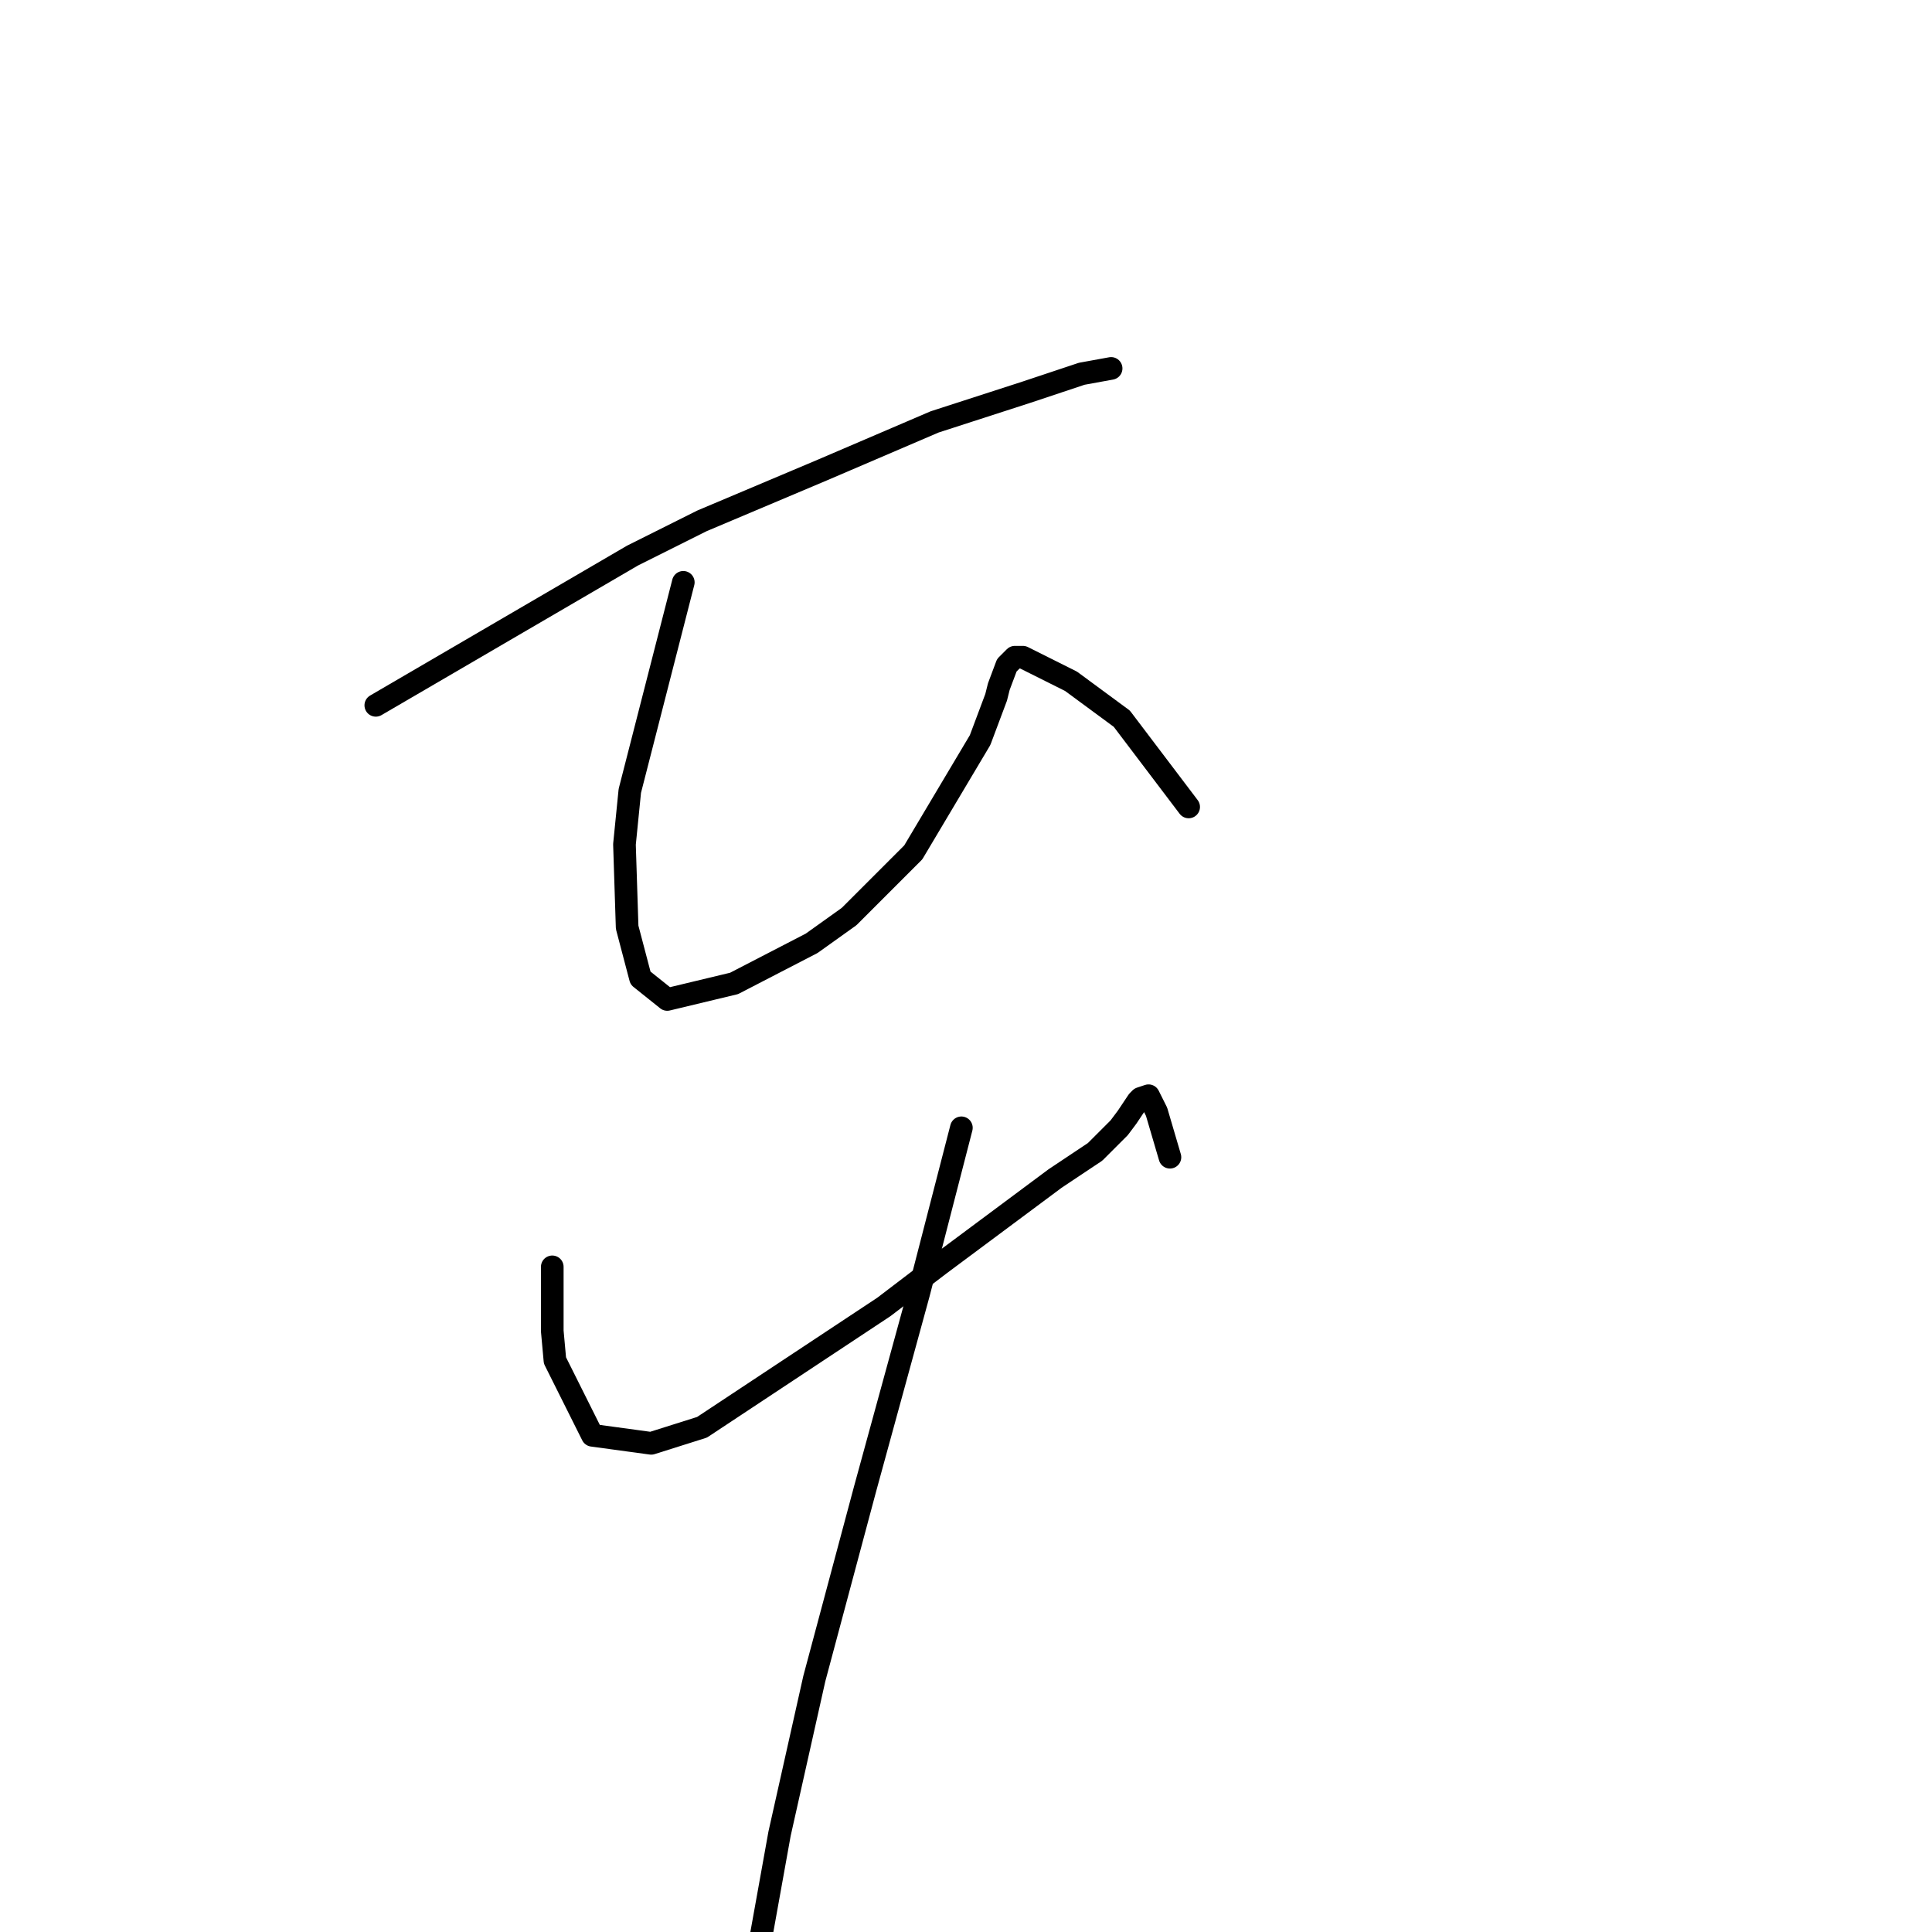 <?xml version="1.0" standalone="no"?>
    <svg width="256" height="256" xmlns="http://www.w3.org/2000/svg" version="1.1">
    <polyline stroke="black" stroke-width="3" stroke-linecap="round" fill="transparent" stroke-linejoin="round" points="49.795 93.46 66.801 83.54 83.808 73.619 93.02 69.013 108.964 62.282 123.845 55.904 135.891 52.007 143.331 49.527 147.229 48.818 147.229 48.818 " />
        <polyline stroke="black" stroke-width="3" stroke-linecap="round" fill="transparent" stroke-linejoin="round" points="90.54 77.162 86.997 90.98 83.454 104.798 82.745 111.884 83.099 122.868 84.871 129.599 88.414 132.434 97.272 130.308 107.547 124.994 112.507 121.45 121.01 112.947 129.868 98.066 131.994 92.397 132.348 90.98 133.411 88.146 134.474 87.083 135.537 87.083 141.914 90.272 148.646 95.232 157.504 106.924 157.504 106.924 " />
        <polyline stroke="black" stroke-width="3" stroke-linecap="round" fill="transparent" stroke-linejoin="round" points="73.179 167.864 73.179 172.116 73.179 176.368 73.533 180.265 78.493 190.186 86.288 191.249 93.02 189.123 117.113 173.179 124.553 167.51 139.788 156.172 145.103 152.629 148.292 149.441 149.354 148.023 150.772 145.898 151.126 145.543 152.189 145.189 152.898 146.606 153.252 147.315 155.023 153.338 155.023 153.338 " />
        <polyline stroke="black" stroke-width="3" stroke-linecap="round" fill="transparent" stroke-linejoin="round" points="127.388 149.441 124.553 160.424 121.719 171.407 114.633 197.272 107.901 222.427 103.295 242.977 100.106 260.692 100.106 260.692 " />
        </svg>